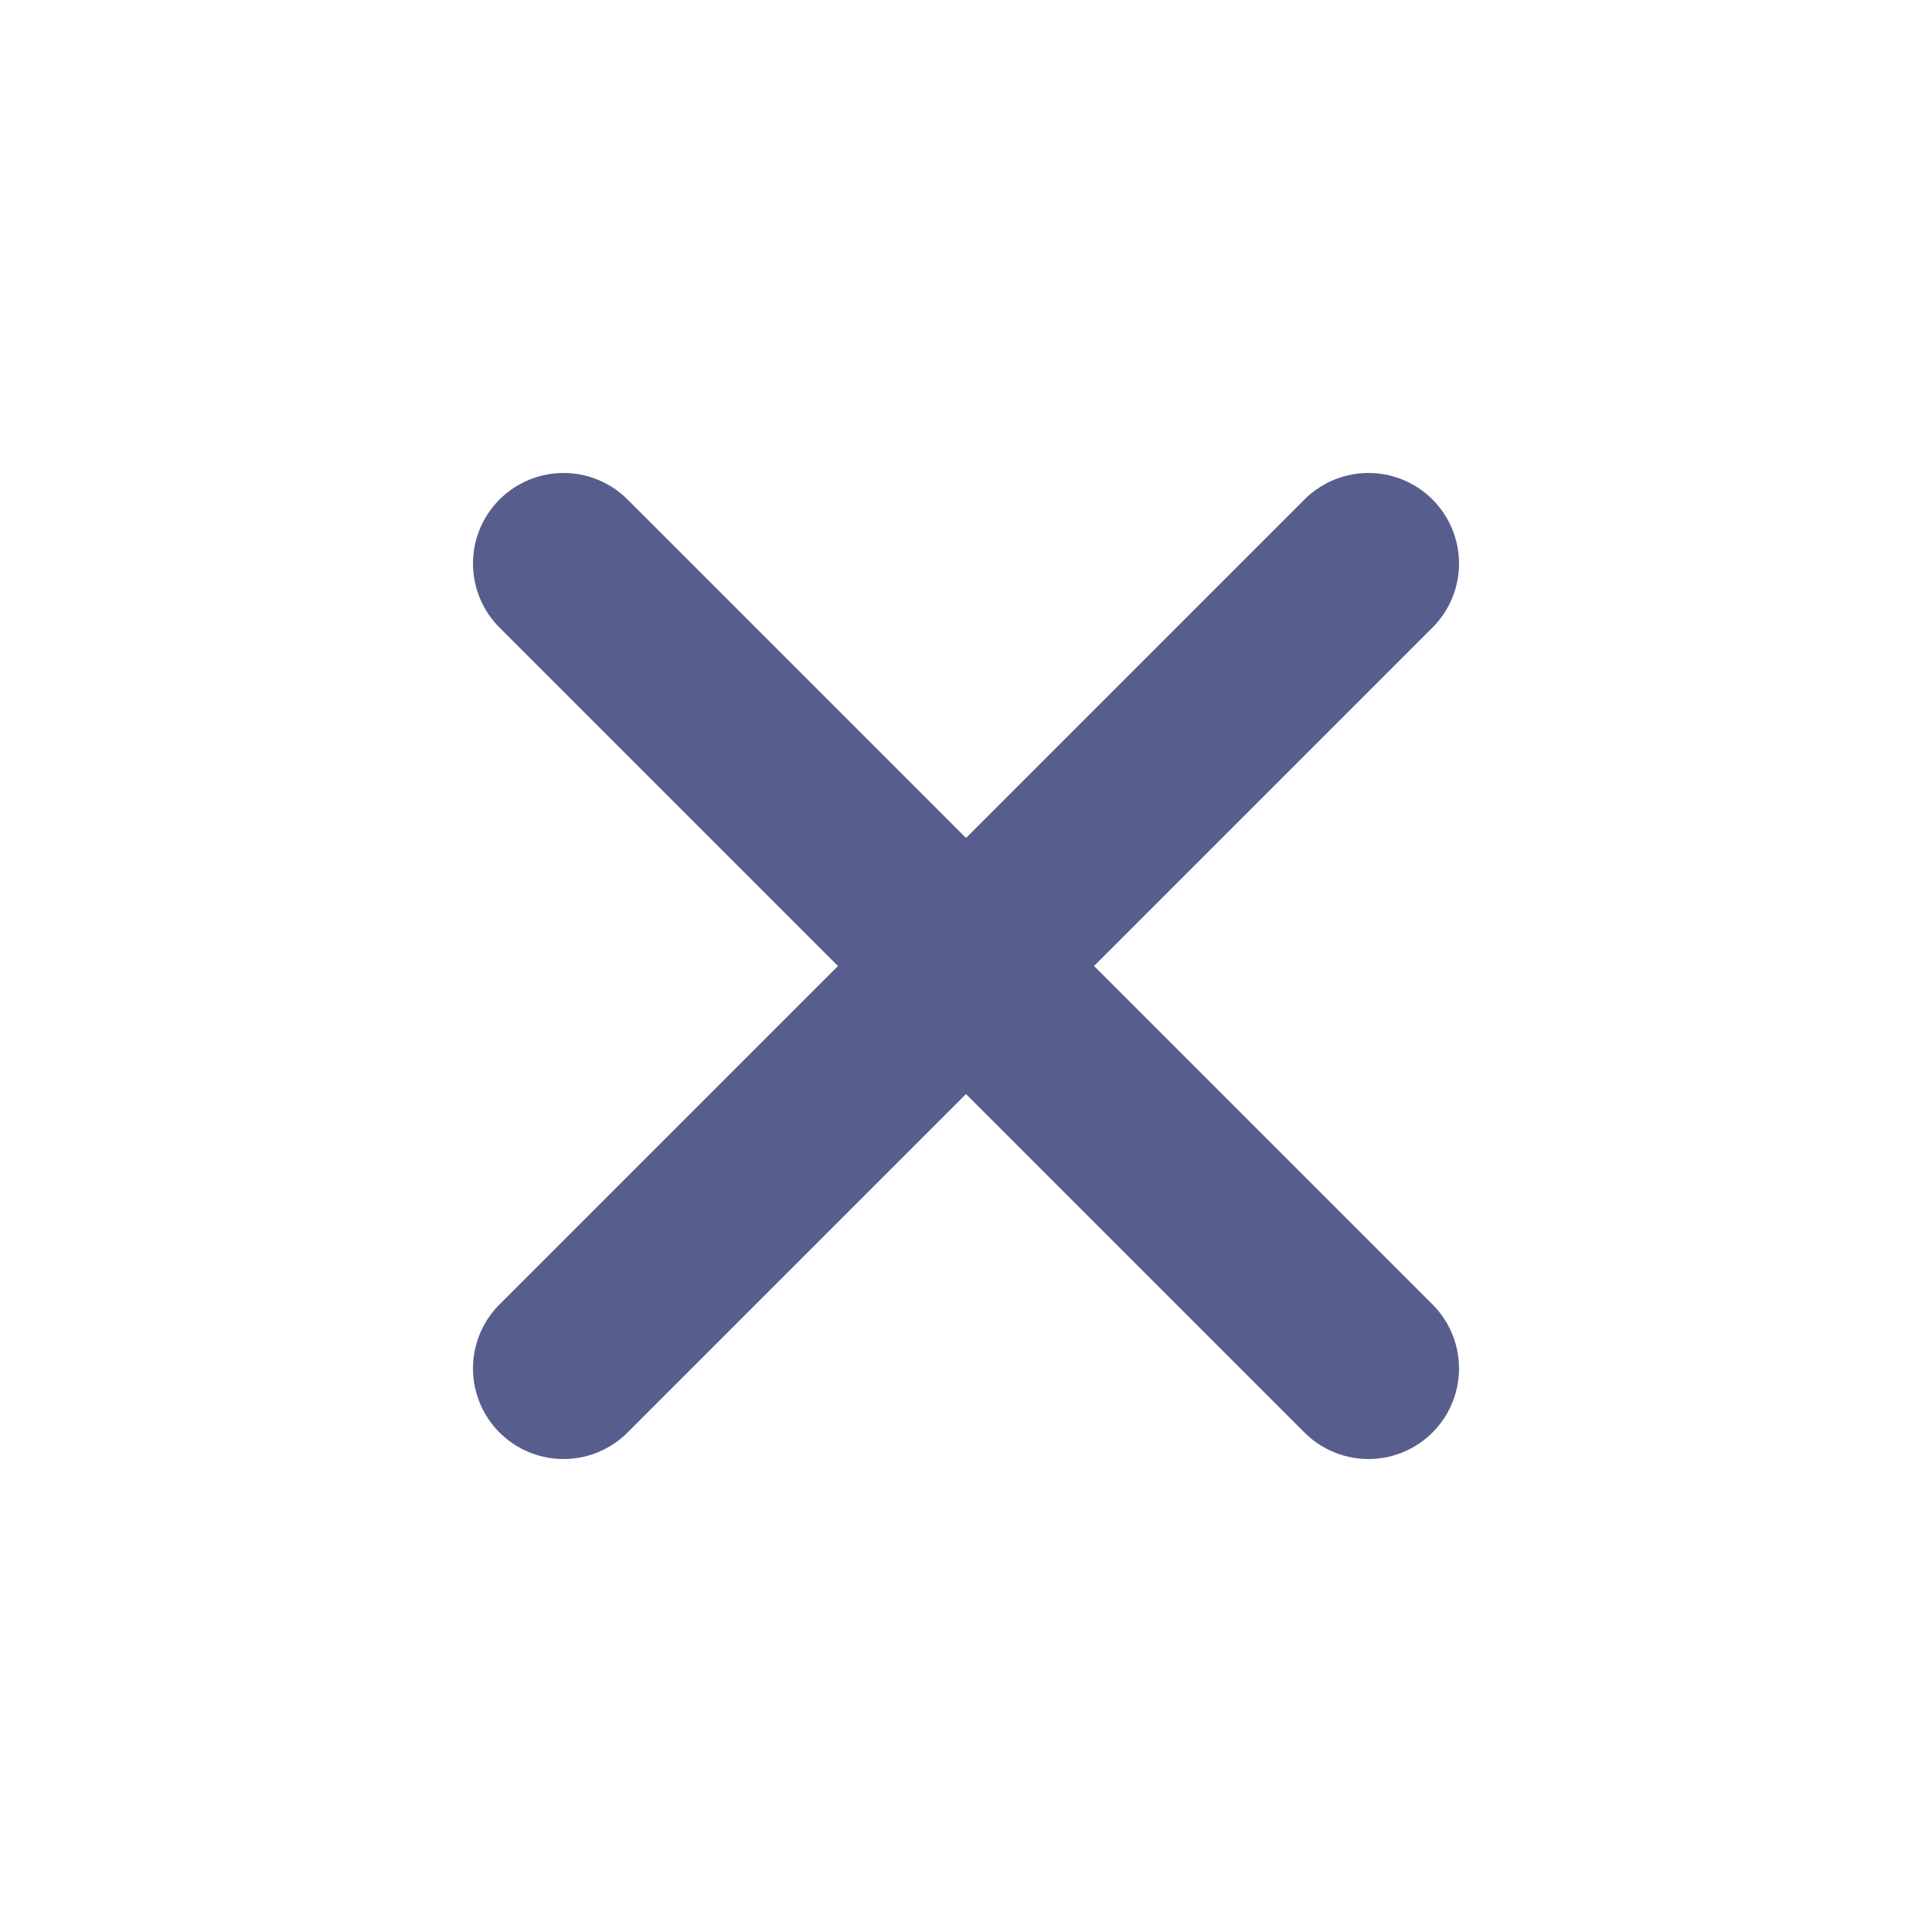 <svg width="16" height="16" viewBox="0 0 16 16" fill="none" xmlns="http://www.w3.org/2000/svg">
<path d="M11.333 11.333L4.667 4.667" stroke="#575E8D" stroke-width="1.5" stroke-linecap="round" stroke-linejoin="round"/>
<path d="M11.333 4.667L4.667 11.333" stroke="#575E8D" stroke-width="1.5" stroke-linecap="round" stroke-linejoin="round"/>
</svg>
